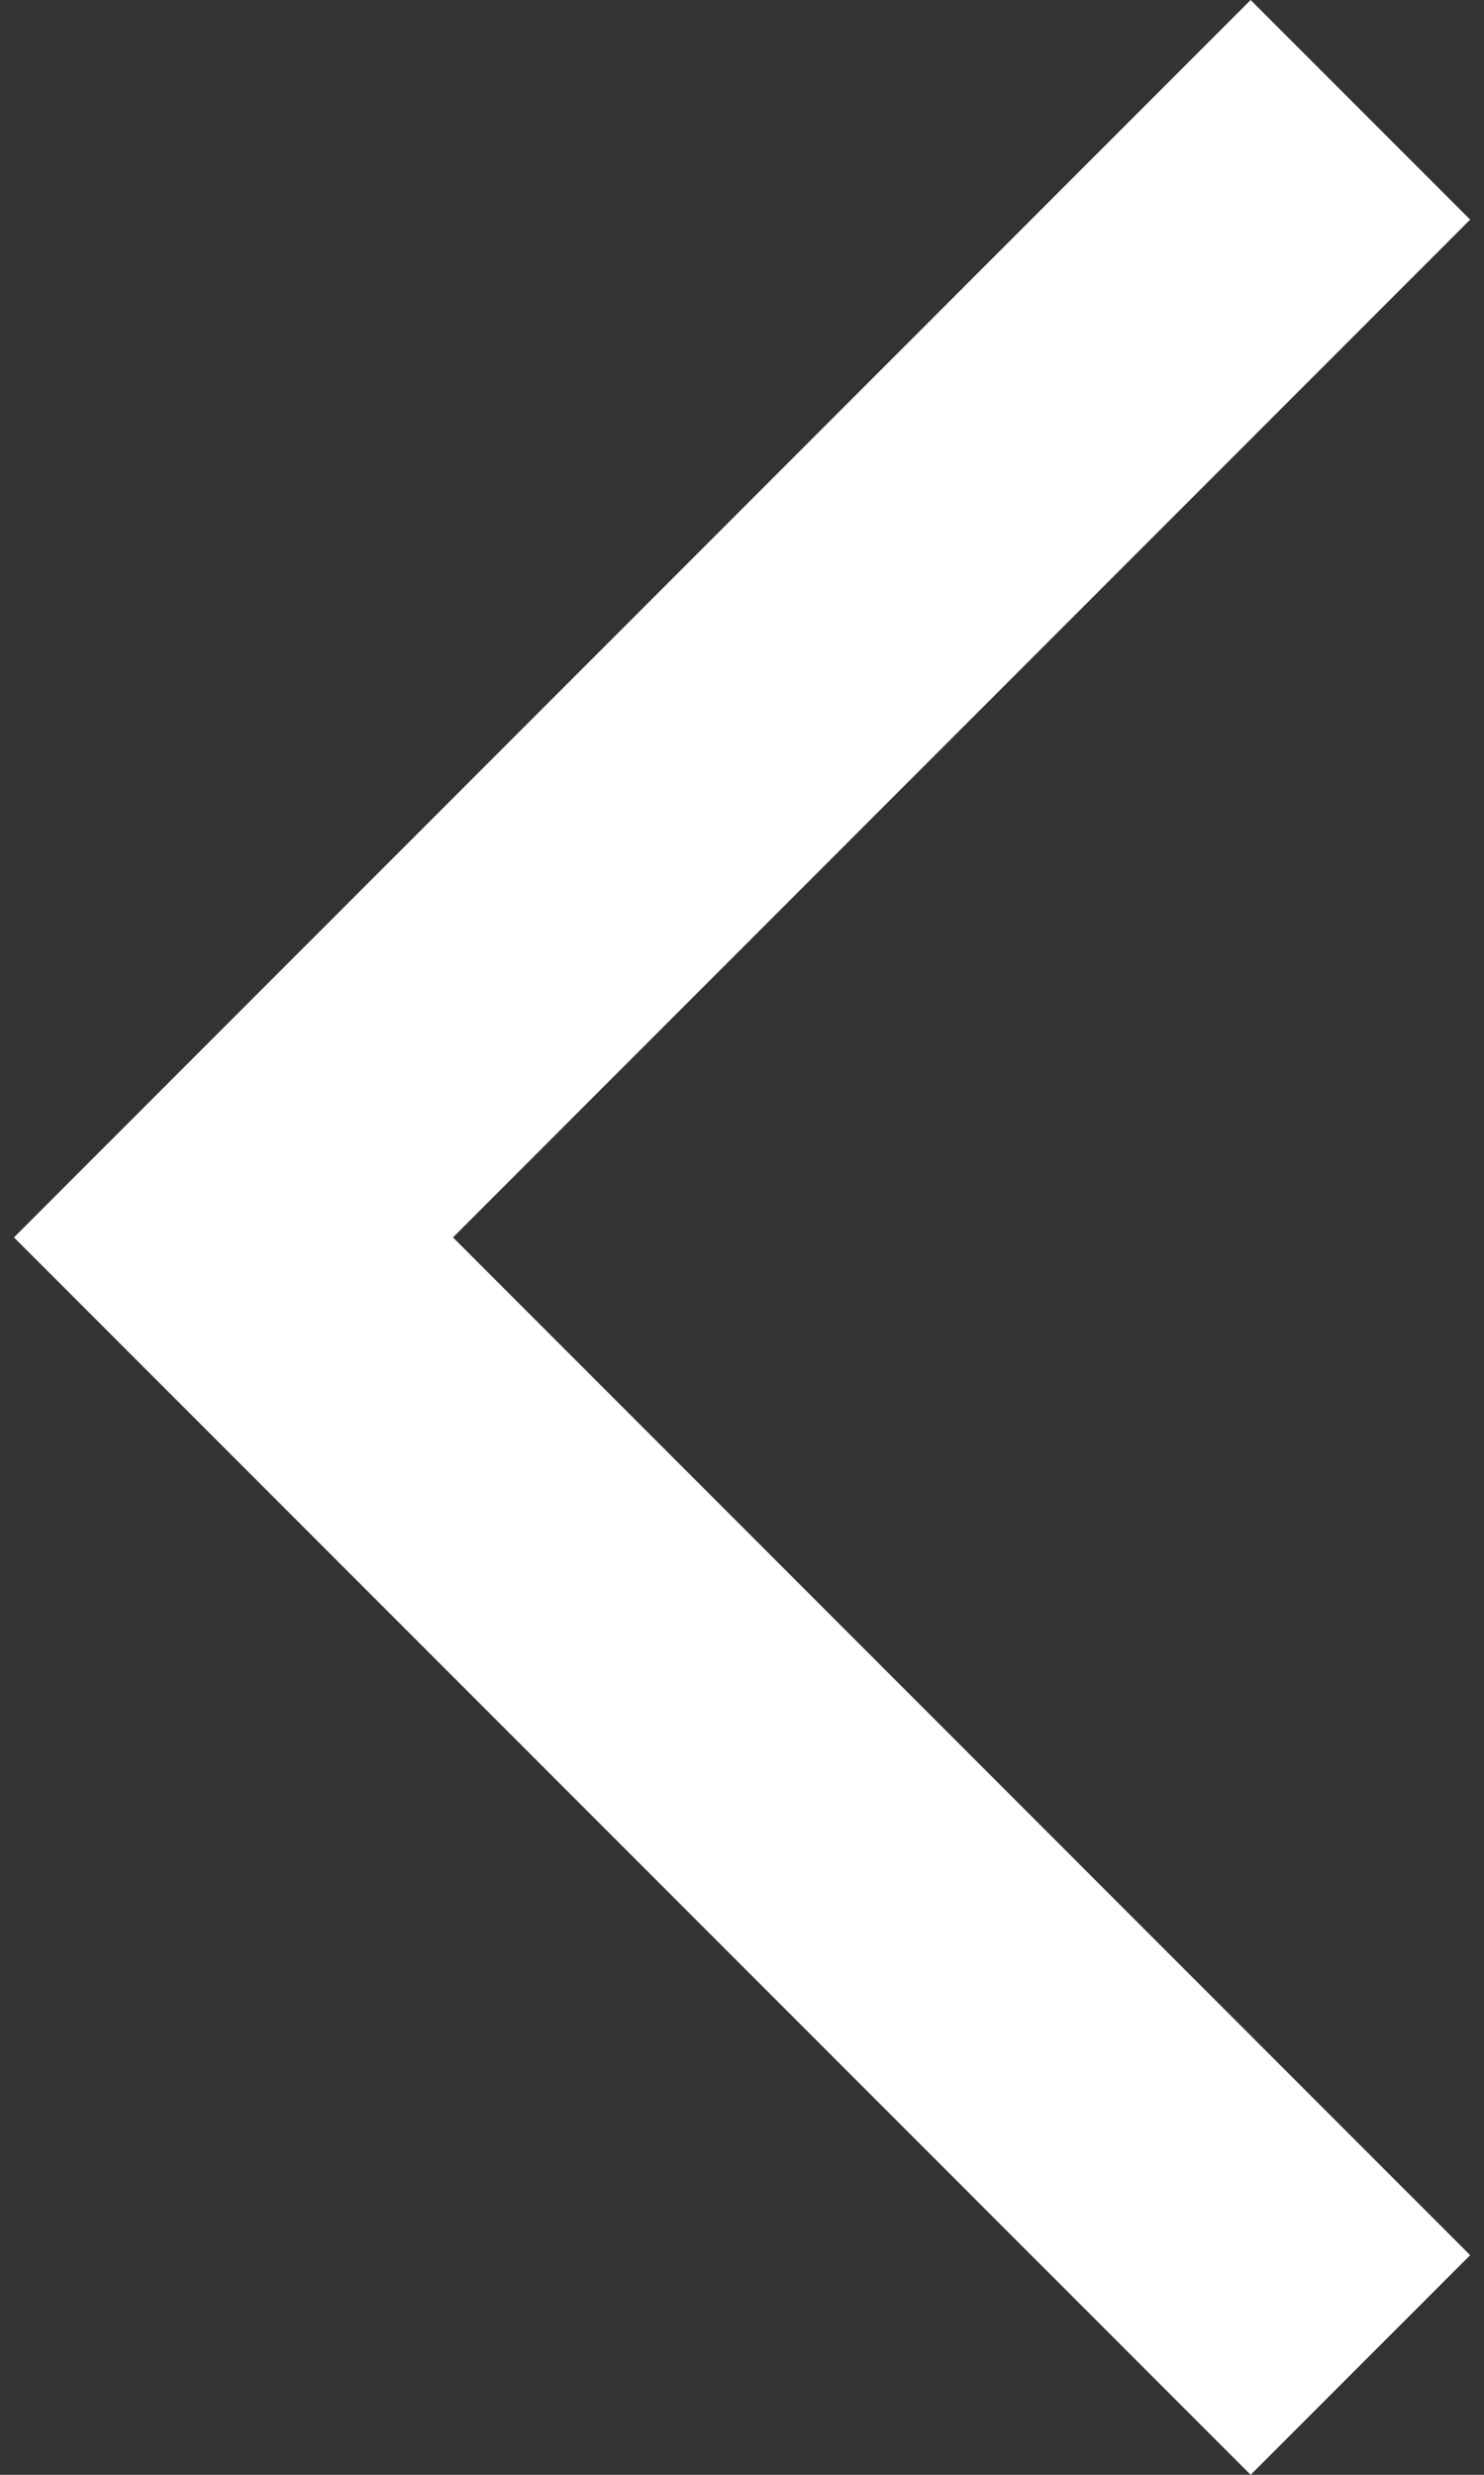 <svg width="12" height="20" viewBox="0 0 12 20" fill="none" xmlns="http://www.w3.org/2000/svg">
<rect x="0" y="0" width="12" height="20" fill="#333333" stroke="none"/>
<path d="M10.113 20L11.888 18.225L3.663 10L11.888 1.775L10.113 0L0.113 10L10.113 20Z" fill="white"/>
</svg>

